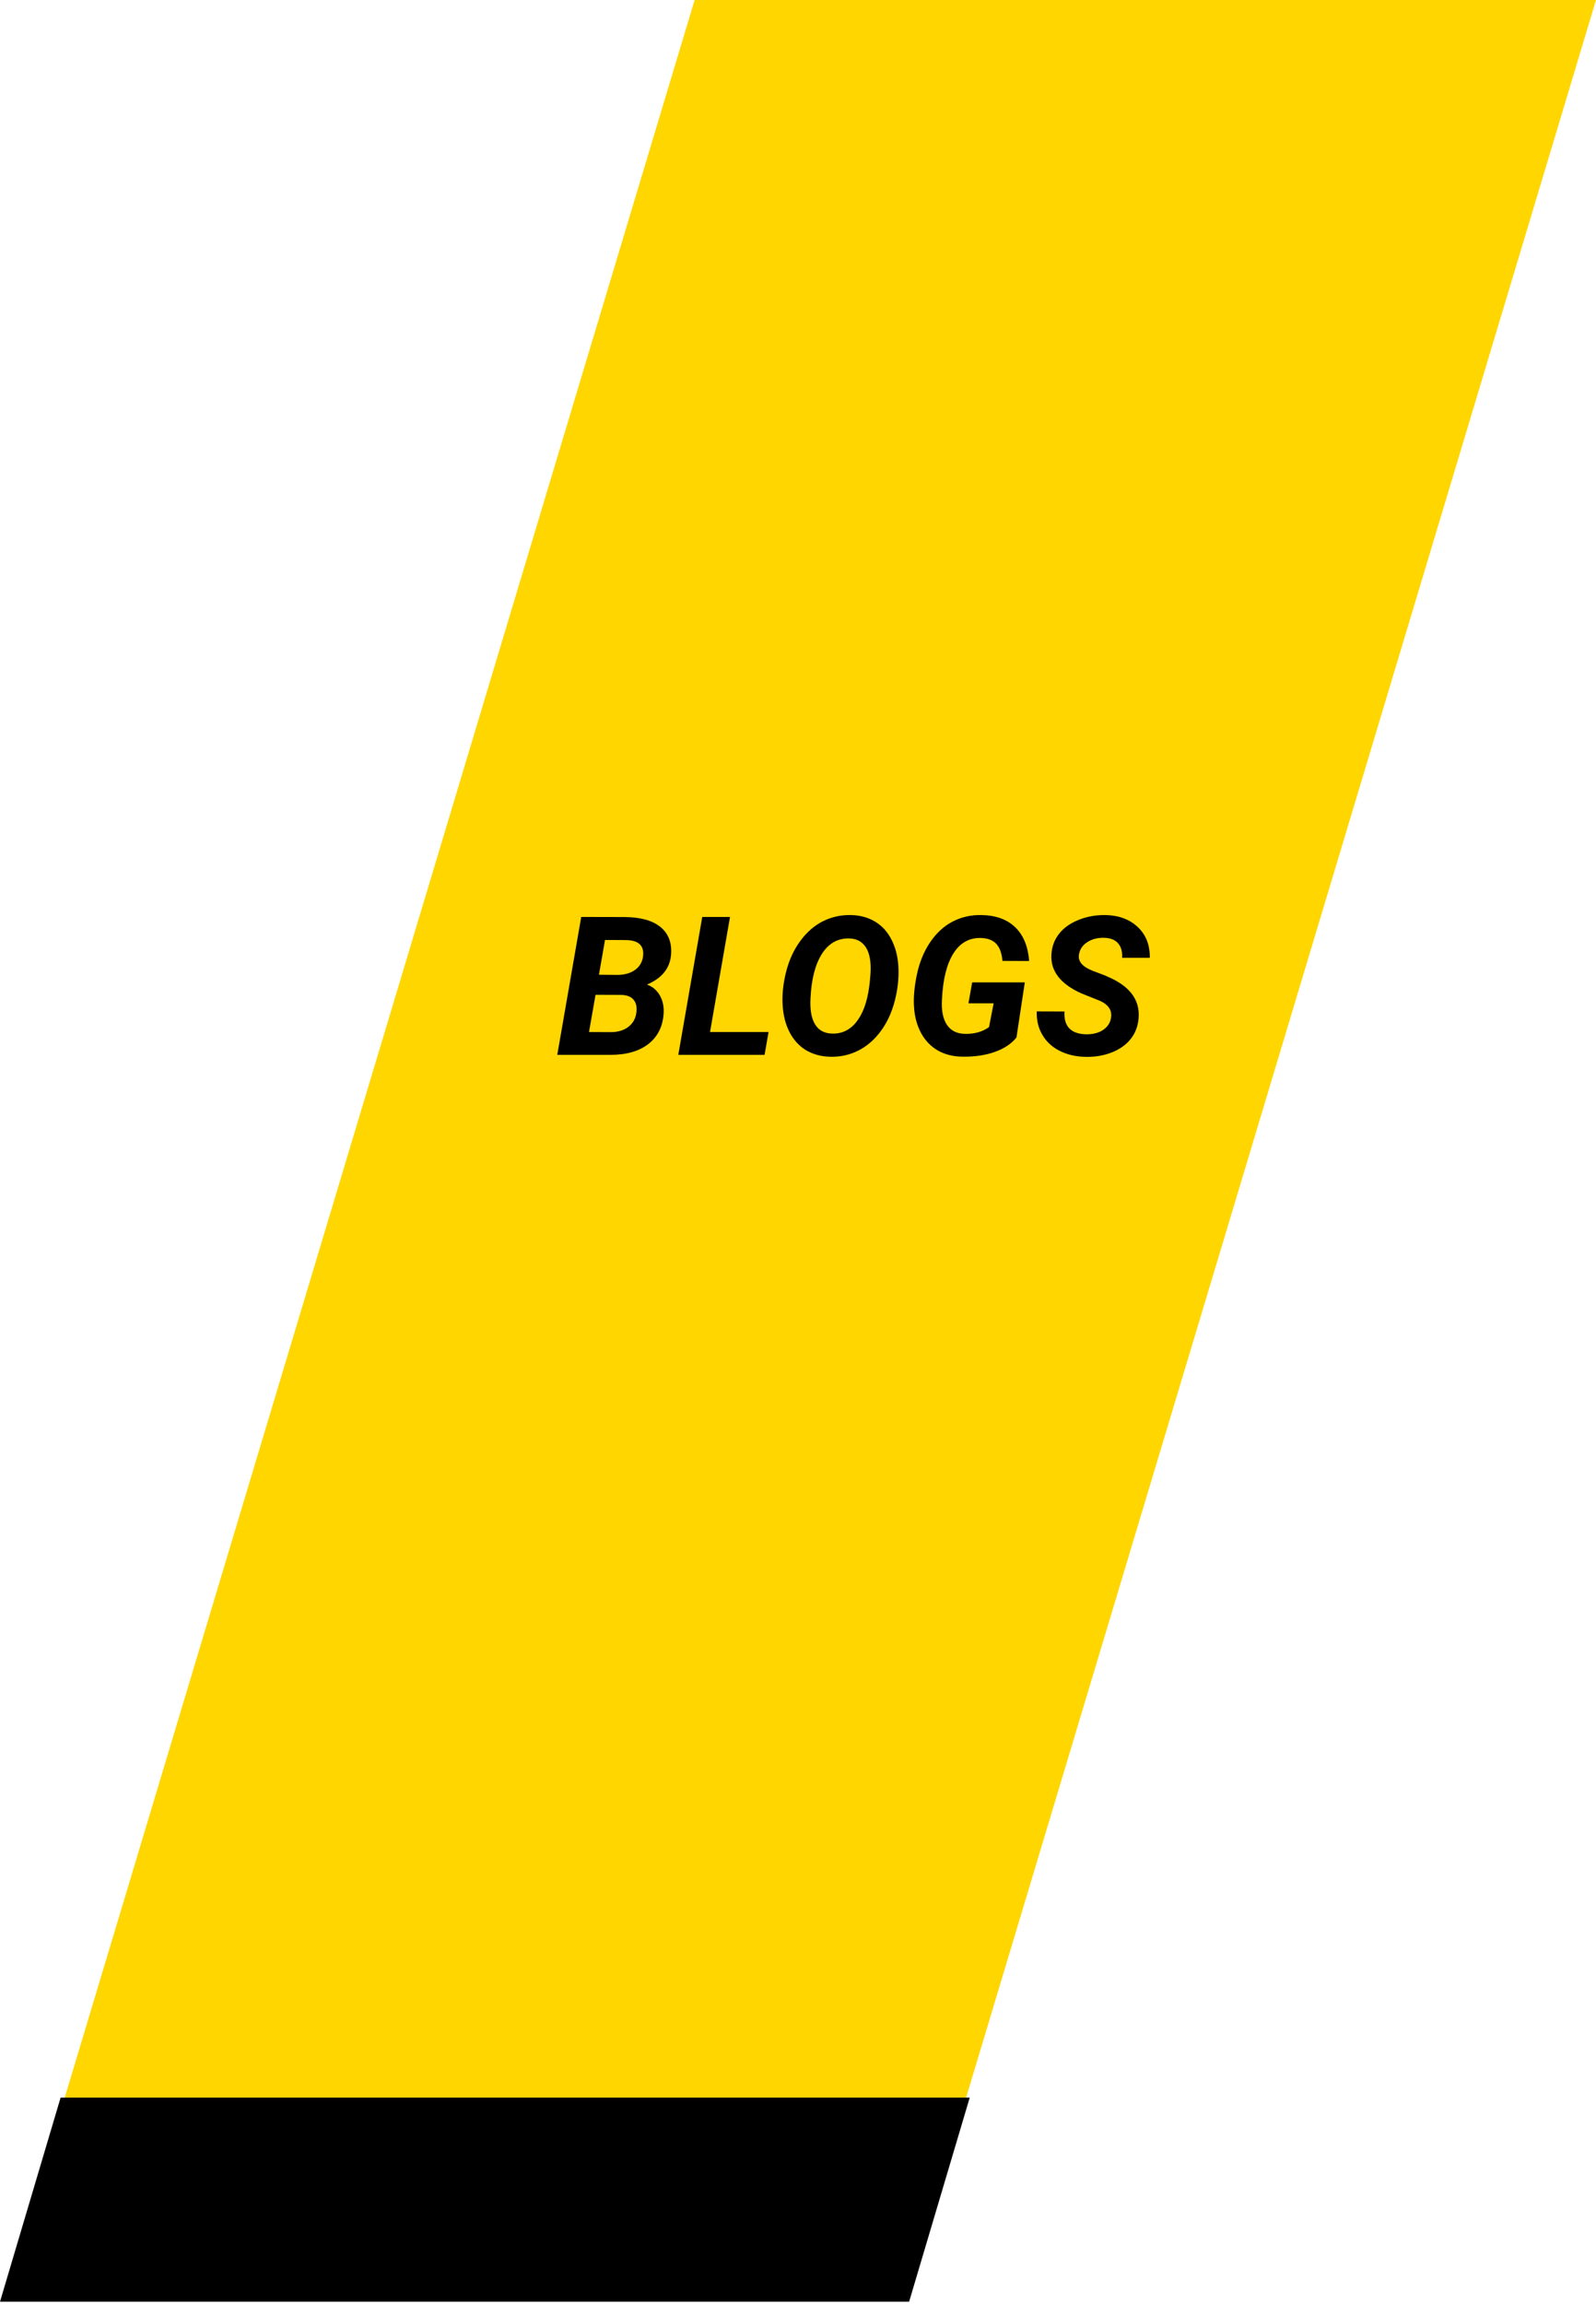 <svg width="395" height="570" viewBox="0 0 395 570" fill="none" xmlns="http://www.w3.org/2000/svg">
<path d="M171.913 0H395L224.087 569H1L171.913 0Z" fill="#FFD600"/>
<path d="M15 519H240L225 569.5H0L15 519Z" fill="black"/>
<g filter="url(#filter0_d)">
<path d="M137.922 257L143.852 222.875L154.492 222.898C158.445 222.914 161.414 223.719 163.398 225.312C165.383 226.906 166.281 229.148 166.094 232.039C165.875 235.492 163.883 238.016 160.117 239.609C161.477 240.078 162.531 240.961 163.281 242.258C164.031 243.539 164.352 245.055 164.242 246.805C164.023 250.023 162.758 252.531 160.445 254.328C158.148 256.109 155.008 257 151.023 257H137.922ZM147.391 242.141L145.773 251.352L151.188 251.375C152.875 251.375 154.289 250.961 155.43 250.133C156.57 249.289 157.25 248.156 157.469 246.734C157.688 245.328 157.492 244.234 156.883 243.453C156.289 242.656 155.281 242.227 153.859 242.164L147.391 242.141ZM148.234 237.172L152.898 237.219C154.633 237.188 156.047 236.781 157.141 236C158.25 235.219 158.914 234.133 159.133 232.742C159.523 229.992 158.078 228.609 154.797 228.594L149.734 228.57L148.234 237.172ZM175.727 251.352H190.211L189.227 257H167.875L173.805 222.875H180.672L175.727 251.352ZM205.539 257.469C203.273 257.422 201.273 256.891 199.539 255.875C197.82 254.844 196.453 253.367 195.438 251.445C194.438 249.508 193.859 247.289 193.703 244.789C193.531 242.227 193.805 239.492 194.523 236.586C195.242 233.68 196.398 231.125 197.992 228.922C199.586 226.719 201.453 225.07 203.594 223.977C205.75 222.883 208.078 222.359 210.578 222.406C212.875 222.453 214.883 223 216.602 224.047C218.32 225.078 219.672 226.57 220.656 228.523C221.641 230.461 222.203 232.664 222.344 235.133C222.5 237.883 222.203 240.711 221.453 243.617C220.703 246.523 219.539 249.039 217.961 251.164C216.383 253.289 214.531 254.883 212.406 255.945C210.297 257.008 208.008 257.516 205.539 257.469ZM215.266 239L215.453 236.773C215.609 233.992 215.234 231.883 214.328 230.445C213.438 229.008 212.078 228.258 210.25 228.195C207.391 228.102 205.117 229.367 203.43 231.992C201.758 234.617 200.812 238.289 200.594 243.008C200.438 245.773 200.805 247.906 201.695 249.406C202.586 250.891 203.969 251.664 205.844 251.727C208.297 251.836 210.328 250.883 211.938 248.867C213.547 246.836 214.602 243.969 215.102 240.266L215.266 239ZM251.57 252.688C250.352 254.234 248.562 255.43 246.203 256.273C243.859 257.102 241.211 257.492 238.258 257.445C235.93 257.43 233.883 256.922 232.117 255.922C230.352 254.906 228.961 253.453 227.945 251.562C226.93 249.672 226.352 247.516 226.211 245.094C226.055 242.844 226.289 240.203 226.914 237.172C227.555 234.125 228.641 231.461 230.172 229.18C231.719 226.883 233.57 225.172 235.727 224.047C237.883 222.906 240.273 222.359 242.898 222.406C246.461 222.469 249.25 223.477 251.266 225.43C253.281 227.367 254.43 230.148 254.711 233.773L248.102 233.75C247.93 231.844 247.422 230.438 246.578 229.531C245.734 228.625 244.477 228.141 242.805 228.078C239.914 227.984 237.633 229.258 235.961 231.898C234.305 234.523 233.359 238.336 233.125 243.336C232.969 246.008 233.375 248.078 234.344 249.547C235.328 251.016 236.82 251.766 238.82 251.797C241.148 251.859 243.133 251.305 244.773 250.133L245.922 244.25H239.688L240.602 239.07H253.633L251.57 252.688ZM274.961 247.883C275.289 246.023 274.375 244.602 272.219 243.617L267.695 241.812C262.445 239.469 259.953 236.242 260.219 232.133C260.328 230.227 260.953 228.539 262.094 227.07C263.234 225.602 264.836 224.453 266.898 223.625C268.961 222.781 271.188 222.375 273.578 222.406C276.875 222.469 279.539 223.453 281.57 225.359C283.602 227.25 284.602 229.789 284.57 232.977H277.727C277.805 231.43 277.461 230.227 276.695 229.367C275.945 228.508 274.773 228.062 273.18 228.031C271.617 228 270.258 228.359 269.102 229.109C267.945 229.844 267.258 230.859 267.039 232.156C266.742 233.859 267.883 235.211 270.461 236.211L273.555 237.383L275.336 238.203C279.945 240.484 282.102 243.688 281.805 247.812C281.664 249.828 281.016 251.57 279.859 253.039C278.719 254.492 277.156 255.609 275.172 256.391C273.203 257.172 271.031 257.539 268.656 257.492C266.234 257.445 264.078 256.938 262.188 255.969C260.297 255 258.859 253.633 257.875 251.867C256.953 250.227 256.523 248.352 256.586 246.242L263.453 246.266C263.234 249.969 265.055 251.852 268.914 251.914C270.586 251.914 271.961 251.547 273.039 250.812C274.117 250.078 274.758 249.102 274.961 247.883Z" fill="black"/>
</g>
<defs>
<filter id="filter0_d" x="133.922" y="222.403" width="154.649" height="43.093" filterUnits="userSpaceOnUse" color-interpolation-filters="sRGB">
<feFlood flood-opacity="0" result="BackgroundImageFix"/>
<feColorMatrix in="SourceAlpha" type="matrix" values="0 0 0 0 0 0 0 0 0 0 0 0 0 0 0 0 0 0 127 0" result="hardAlpha"/>
<feOffset dy="4"/>
<feGaussianBlur stdDeviation="2"/>
<feComposite in2="hardAlpha" operator="out"/>
<feColorMatrix type="matrix" values="0 0 0 0 0 0 0 0 0 0 0 0 0 0 0 0 0 0 0.25 0"/>
<feBlend mode="normal" in2="BackgroundImageFix" result="effect1_dropShadow"/>
<feBlend mode="normal" in="SourceGraphic" in2="effect1_dropShadow" result="shape"/>
</filter>
</defs>
</svg>
